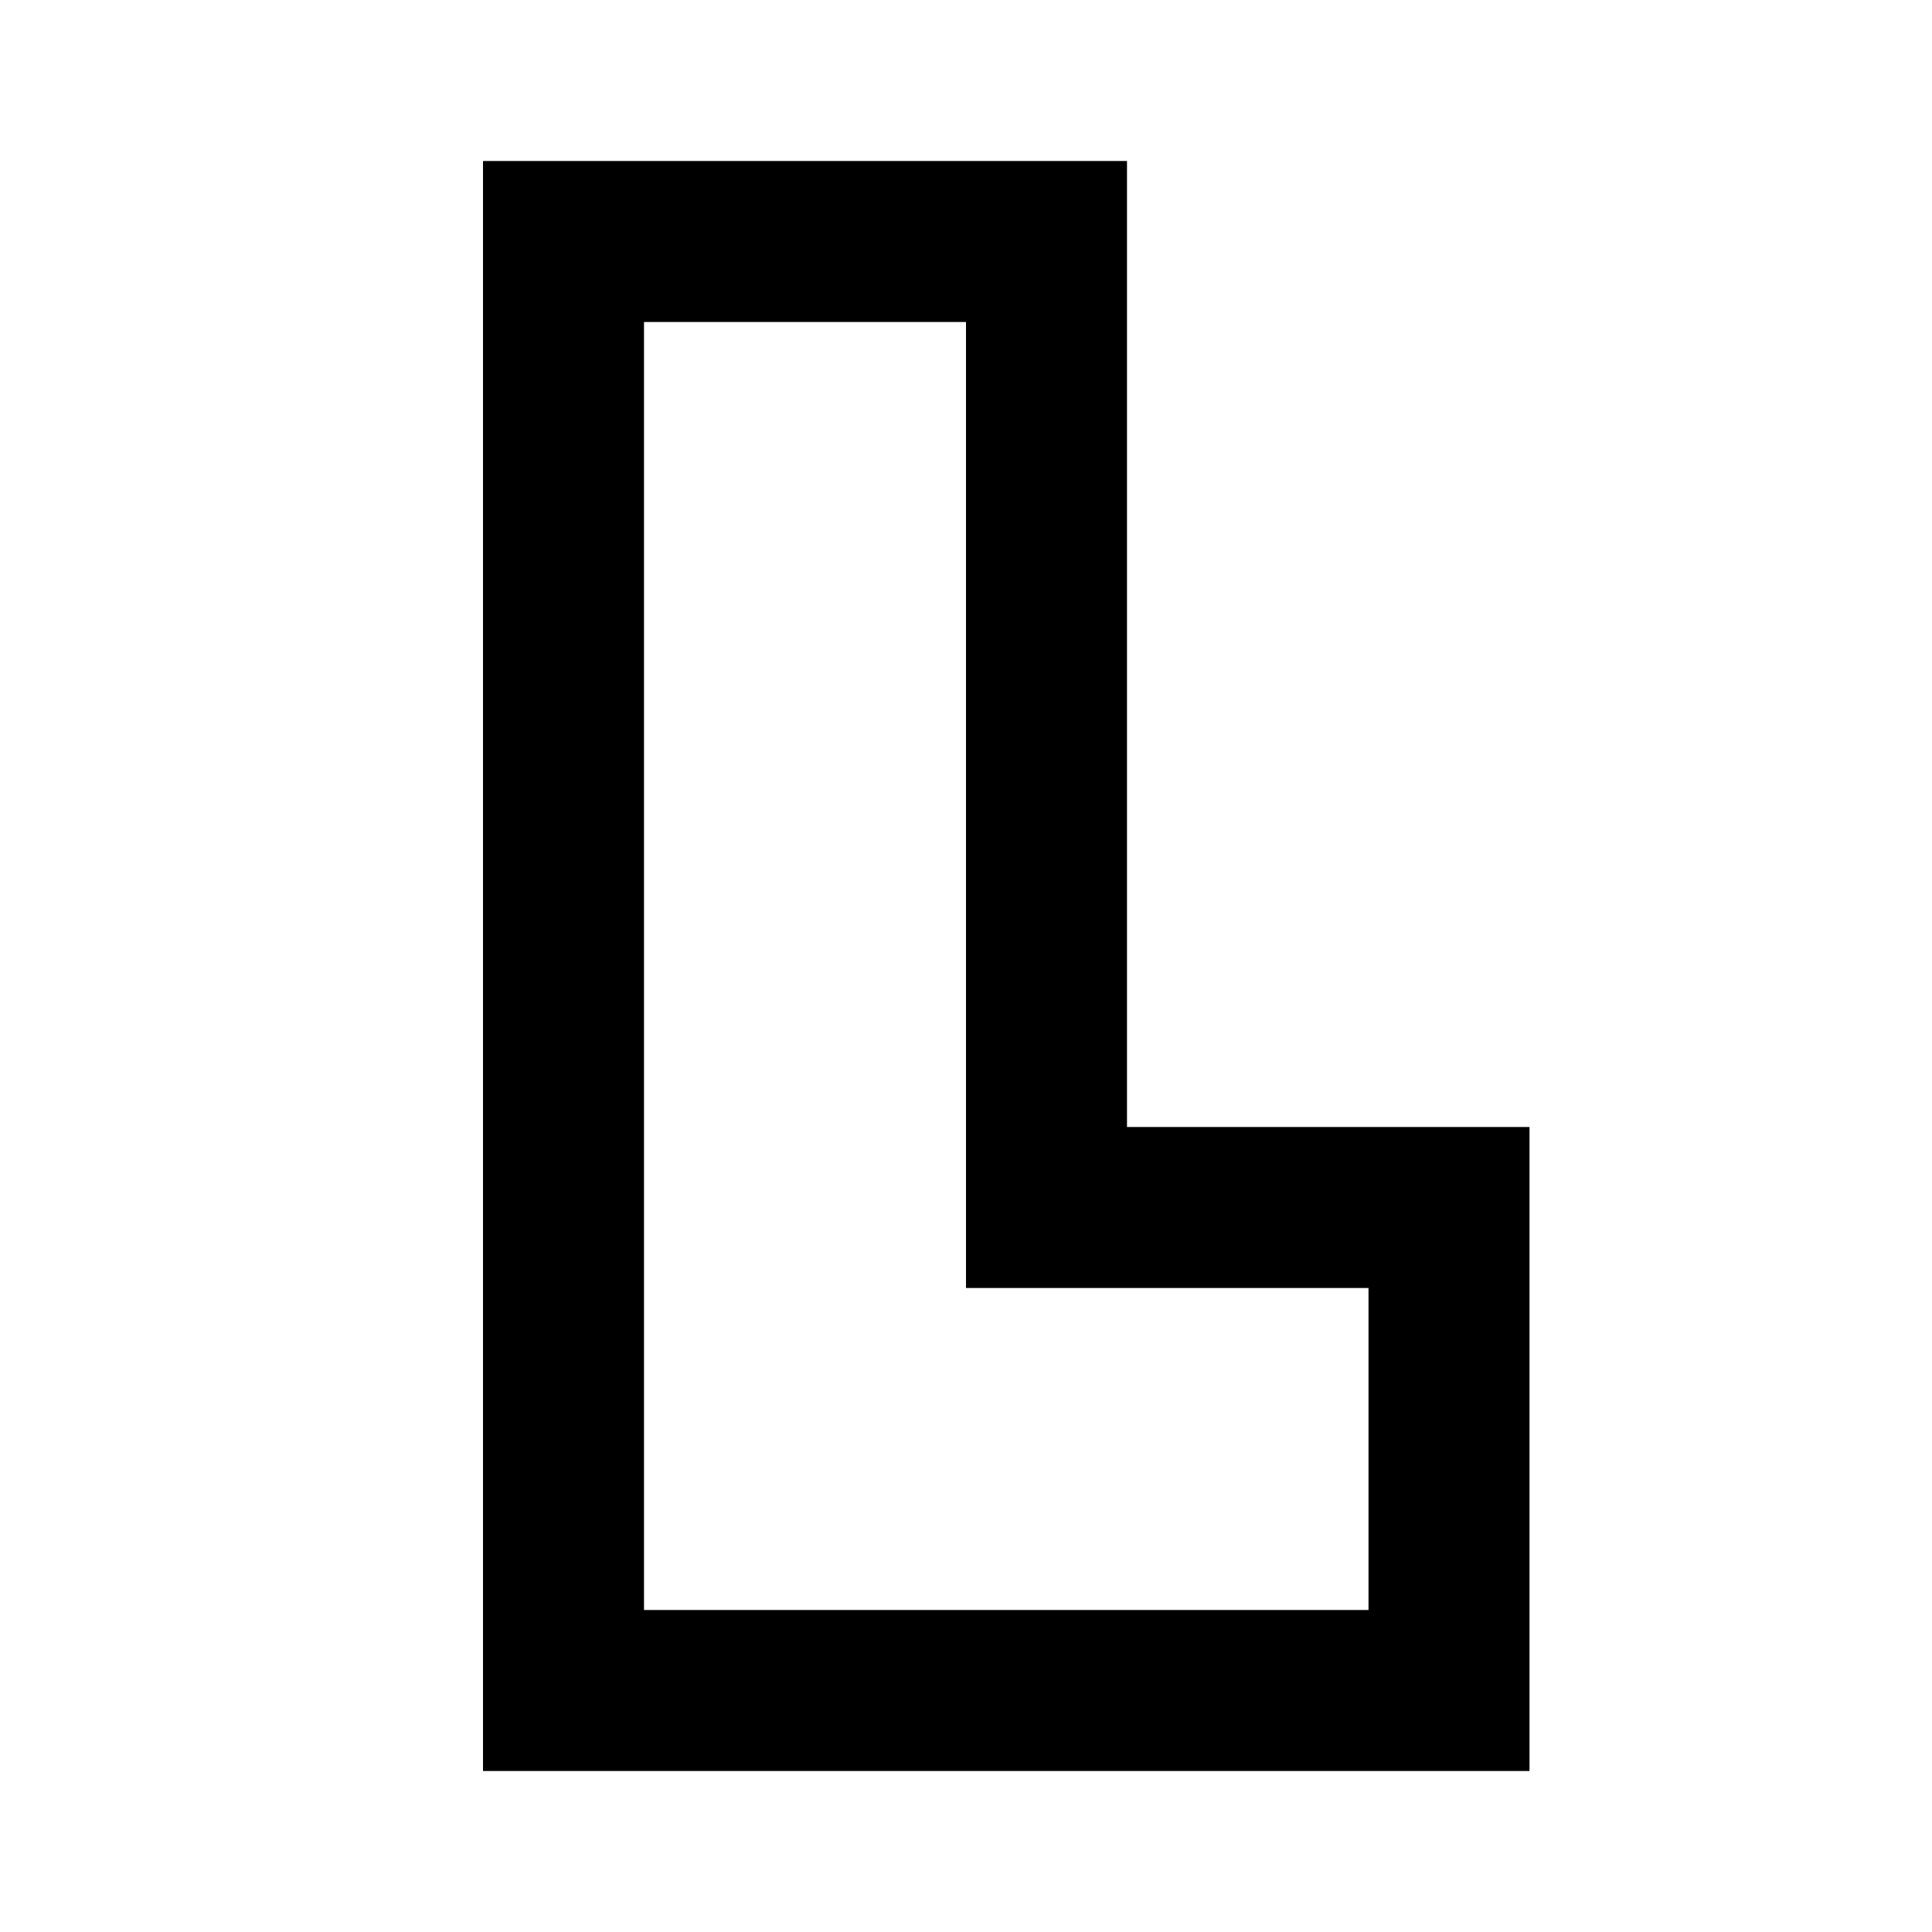 <svg viewBox="0 0 24 24" focusable="false" width="24" height="24" aria-hidden="true" class="svg-icon" xmlns="http://www.w3.org/2000/svg"><path fill-rule="evenodd" clip-rule="evenodd" d="M6 2h8v12h5v8H6V2zm2 2v16h9v-4h-5V4H8z"></path></svg>